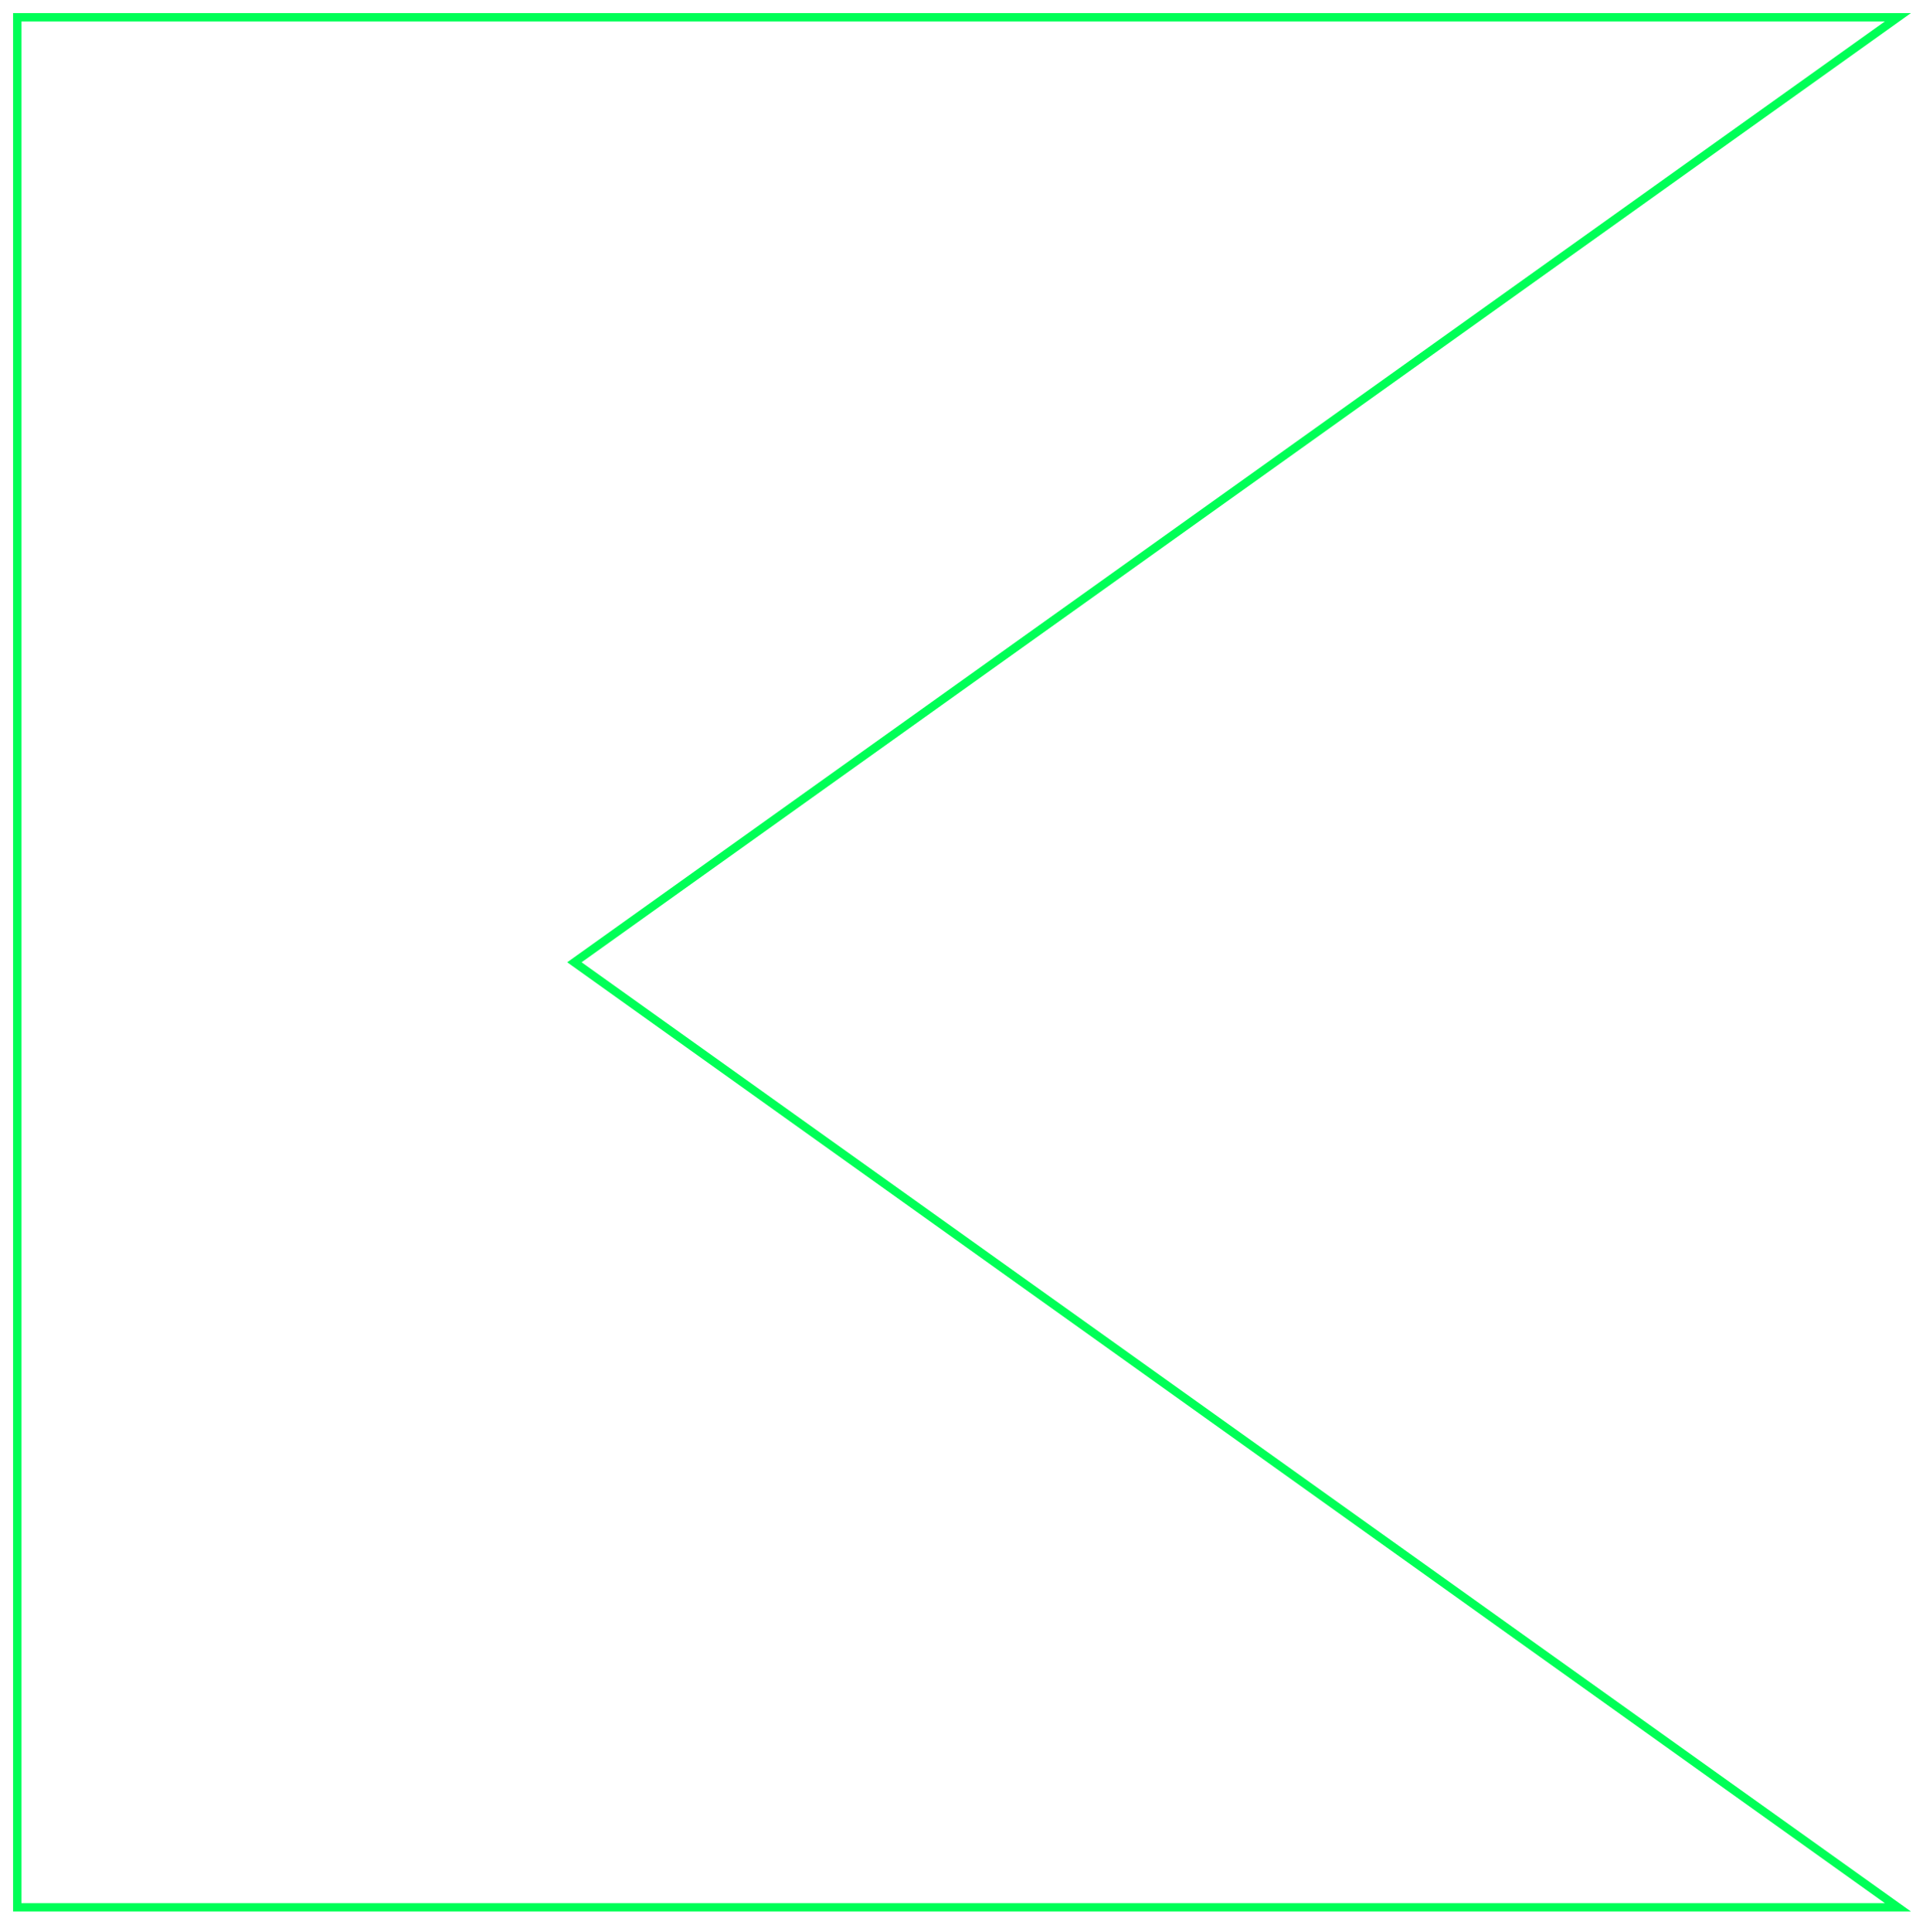 <?xml version="1.0" encoding="UTF-8" standalone="no"?><!DOCTYPE svg PUBLIC "-//W3C//DTD SVG 1.1//EN" "http://www.w3.org/Graphics/SVG/1.1/DTD/svg11.dtd"><svg width="100%" height="100%" viewBox="0 0 230 231" version="1.1" xmlns="http://www.w3.org/2000/svg" xmlns:xlink="http://www.w3.org/1999/xlink" xml:space="preserve" xmlns:serif="http://www.serif.com/" style="fill-rule:evenodd;clip-rule:evenodd;"><path d="M69.271,115.469l157.73,112.593l-224.939,-0l-0,-226l224.939,-0l-157.73,112.593l-0.57,0.407l0.57,0.407Z" style="fill:none;fill-rule:nonzero;stroke:#00ff57;stroke-width:1px;"/></svg>